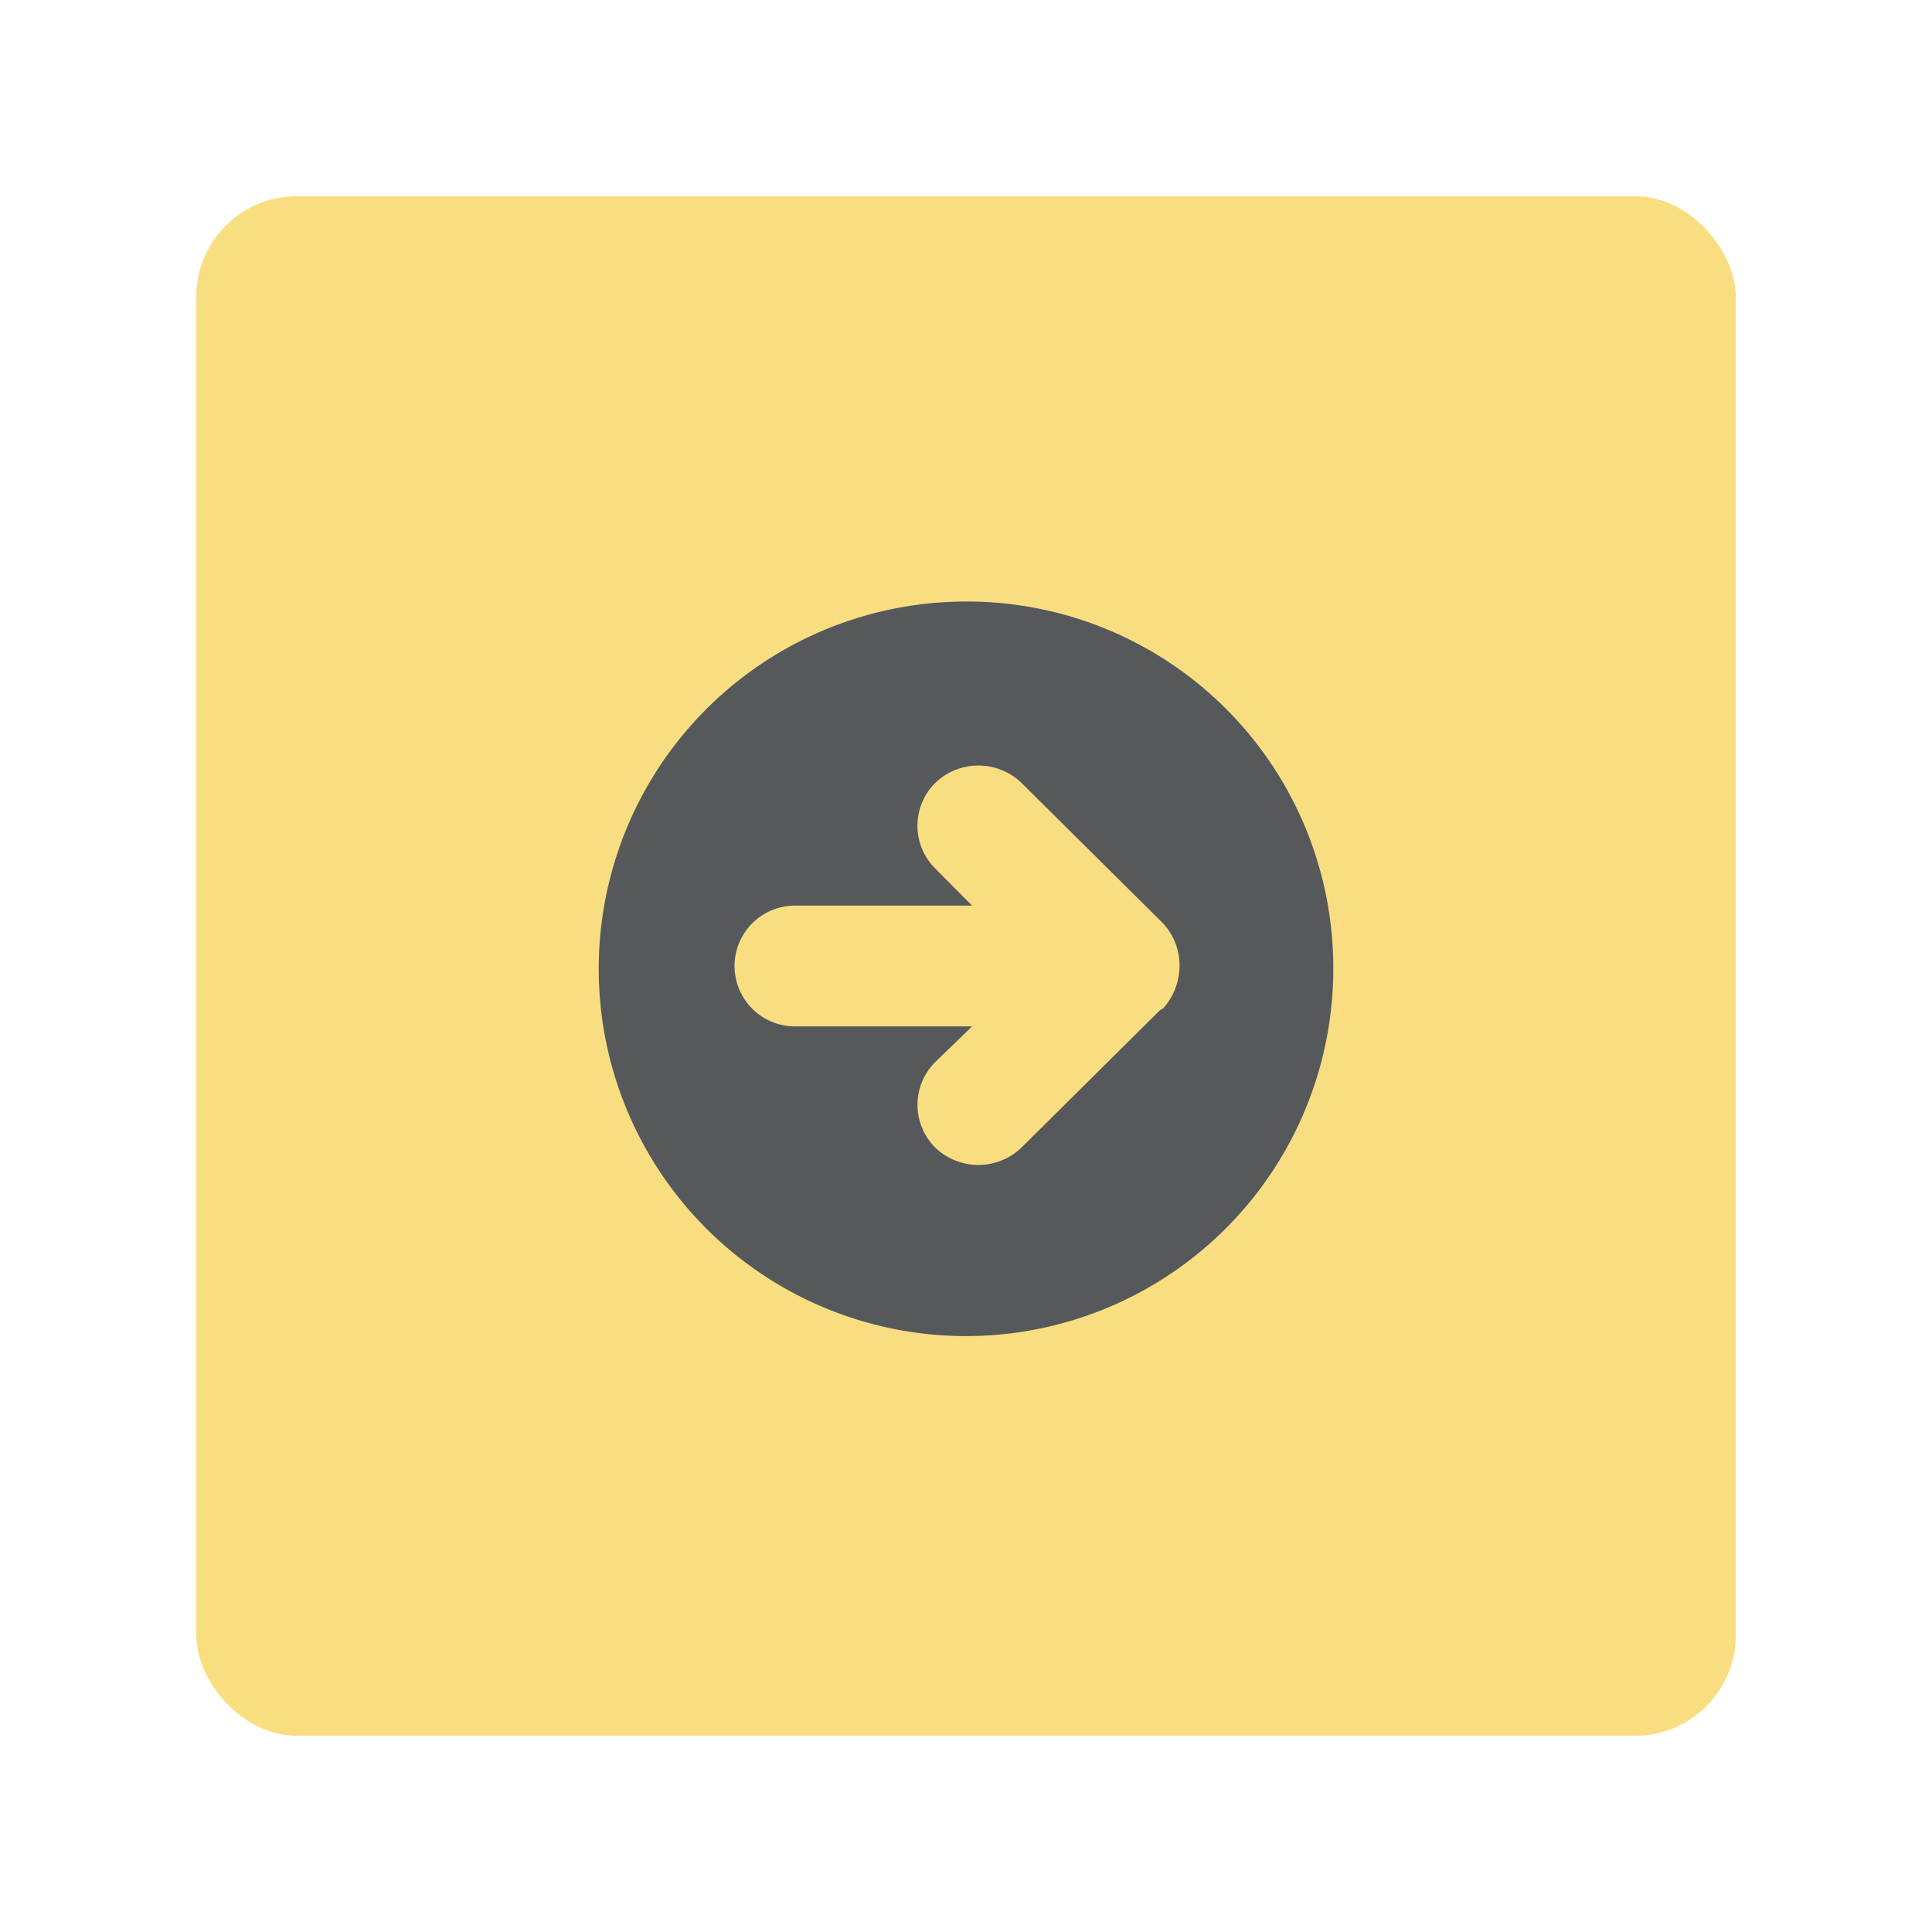 <svg xmlns="http://www.w3.org/2000/svg" viewBox="0 0 192 192"><rect x="19.5" y="19.5" width="153" height="153" rx="10" style="fill:#f9de81"/><path d="M96.61,102l-3.68,3.56a6,6,0,0,0,0,8.47,6.18,6.18,0,0,0,8.6,0l13.78-13.67.27-.13A6.39,6.39,0,0,0,117.22,96a6.15,6.15,0,0,0-1.64-4.24l-.27-.27L101.53,77.82a6.18,6.18,0,0,0-8.6,0,6,6,0,0,0,0,8.48L96.61,90H79a6,6,0,0,0,0,12Zm35.89-6A36.5,36.5,0,1,1,96.07,59.78,36.4,36.4,0,0,1,132.5,96Z" style="fill:#56595b;fill-rule:evenodd"/></svg>